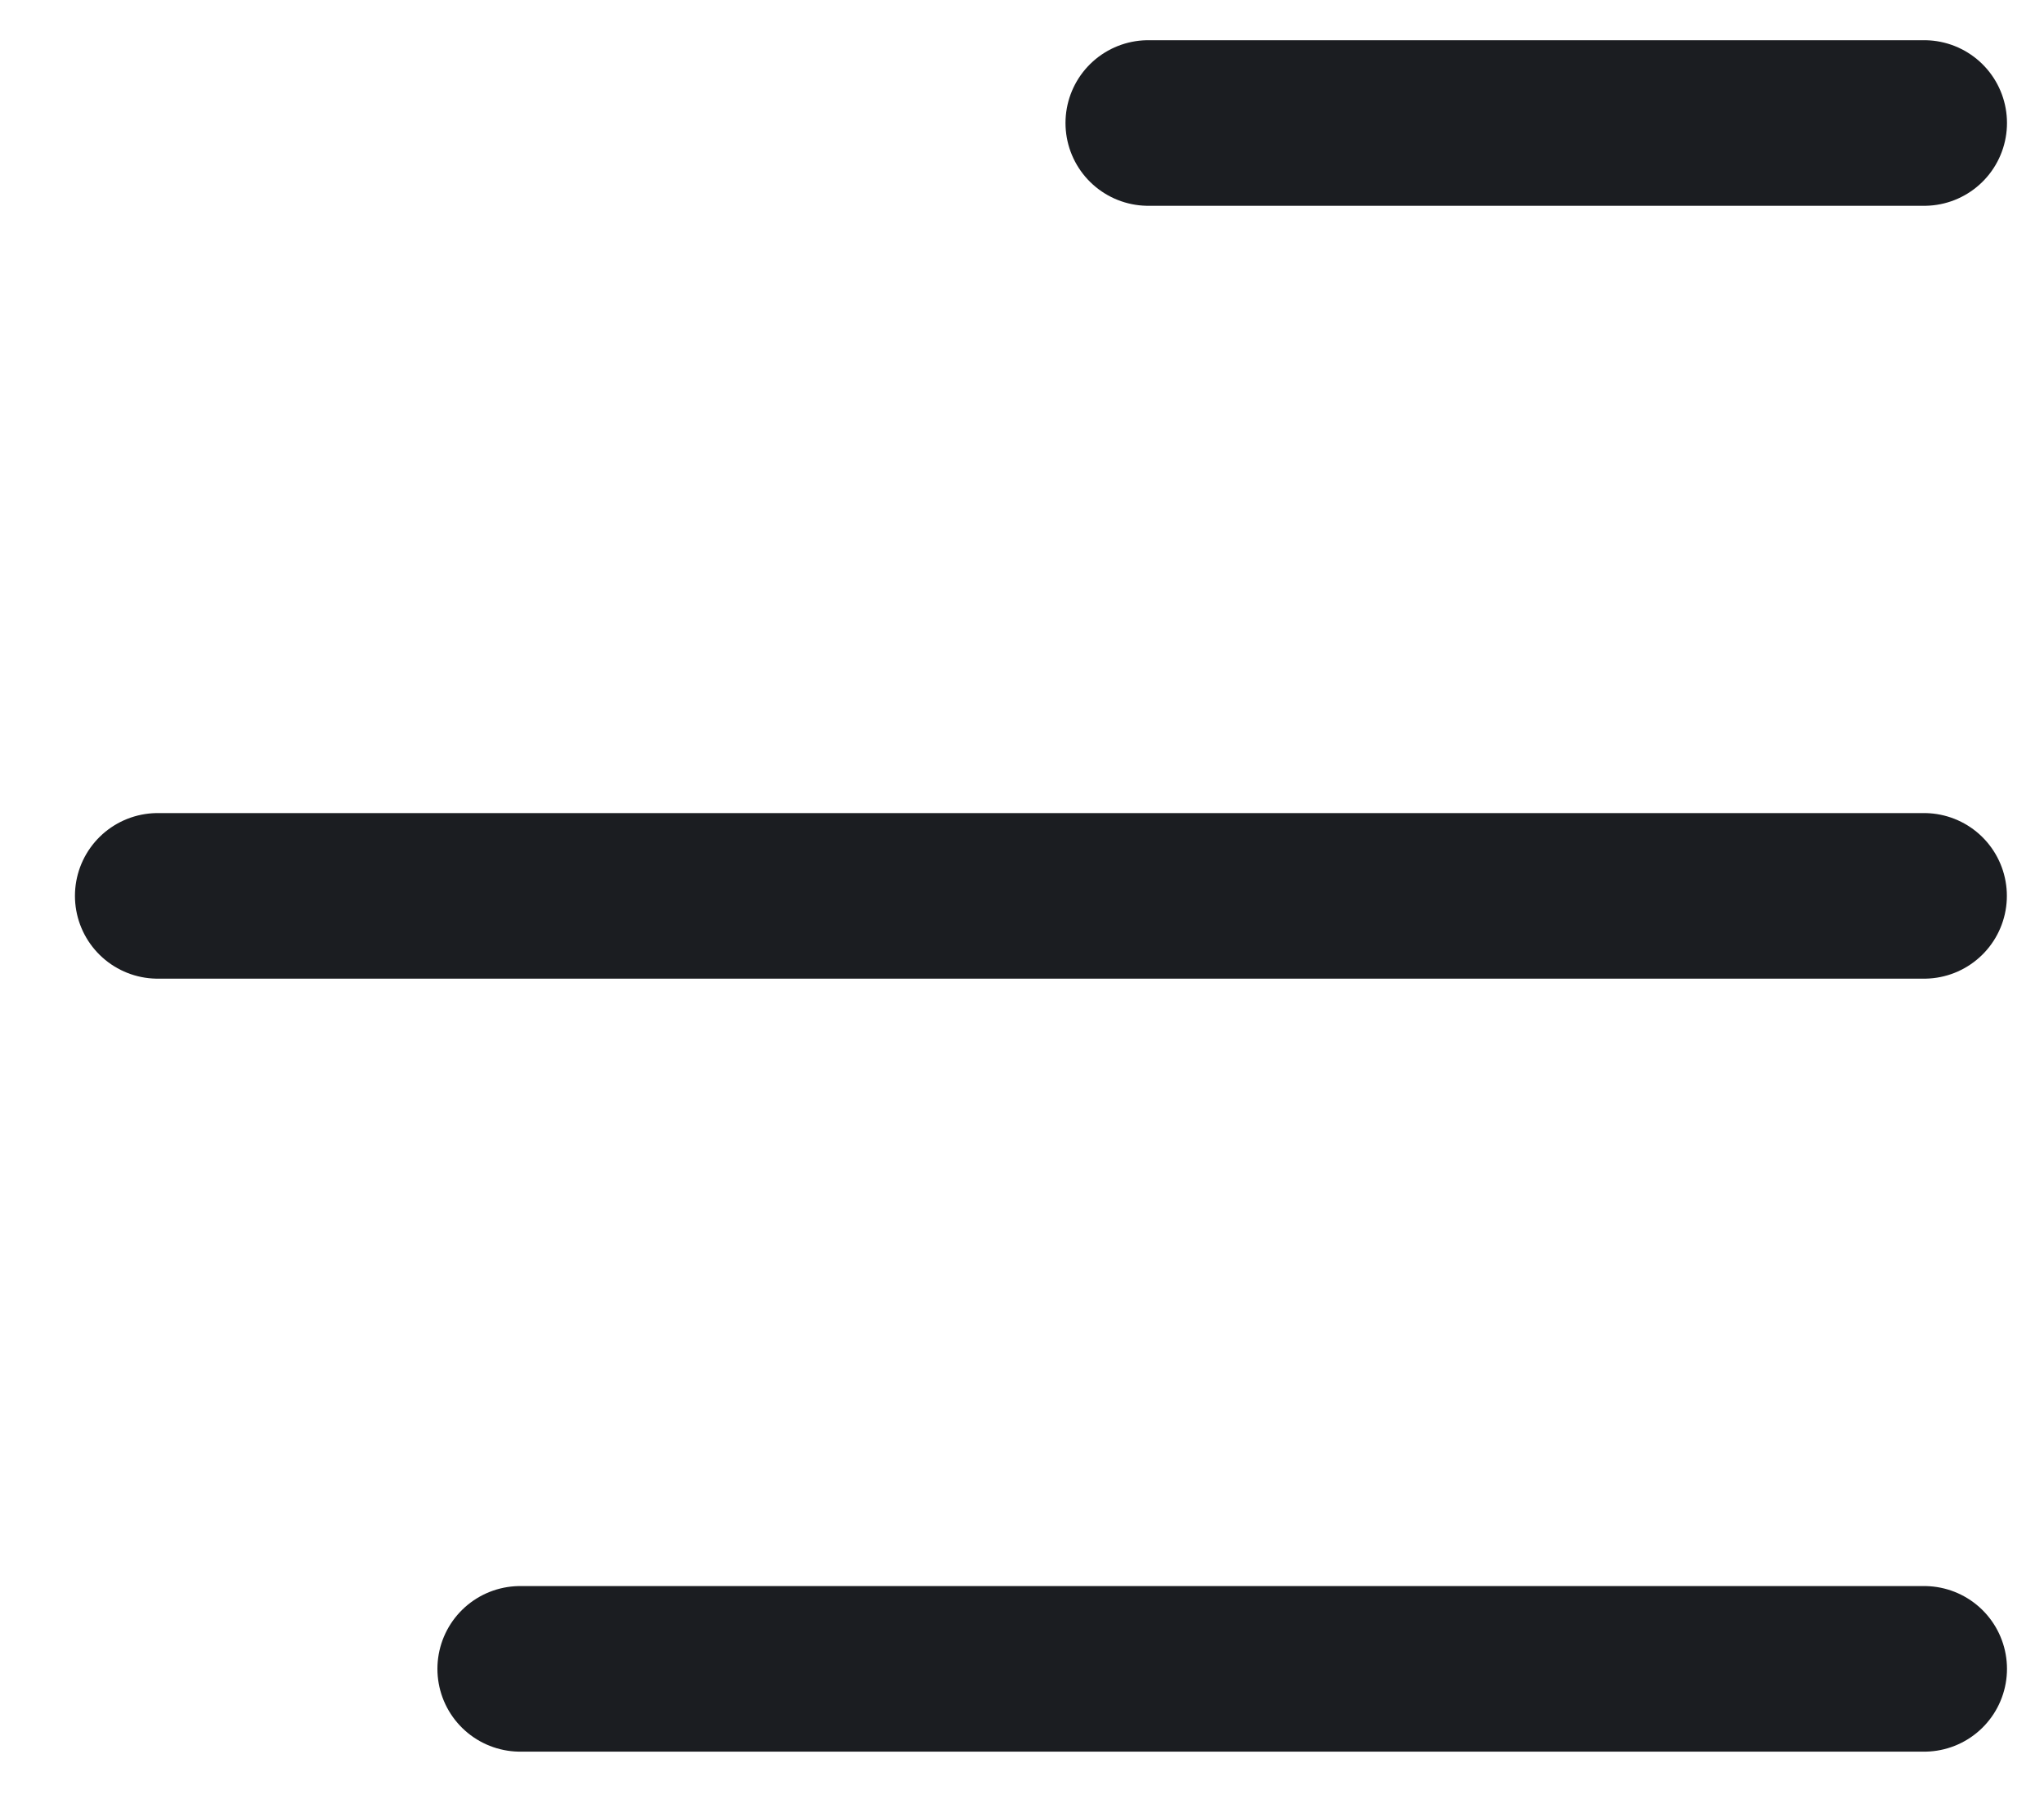 <svg width="18" height="16" viewBox="0 0 18 16" fill="none" xmlns="http://www.w3.org/2000/svg">
<path d="M4.581 14.694L16.945 14.694M16.944 7.888L1.389 7.888M16.945 1.083L10.112 1.083" stroke="#1B1D21" stroke-width="1.458" stroke-linecap="round"/>
</svg>
